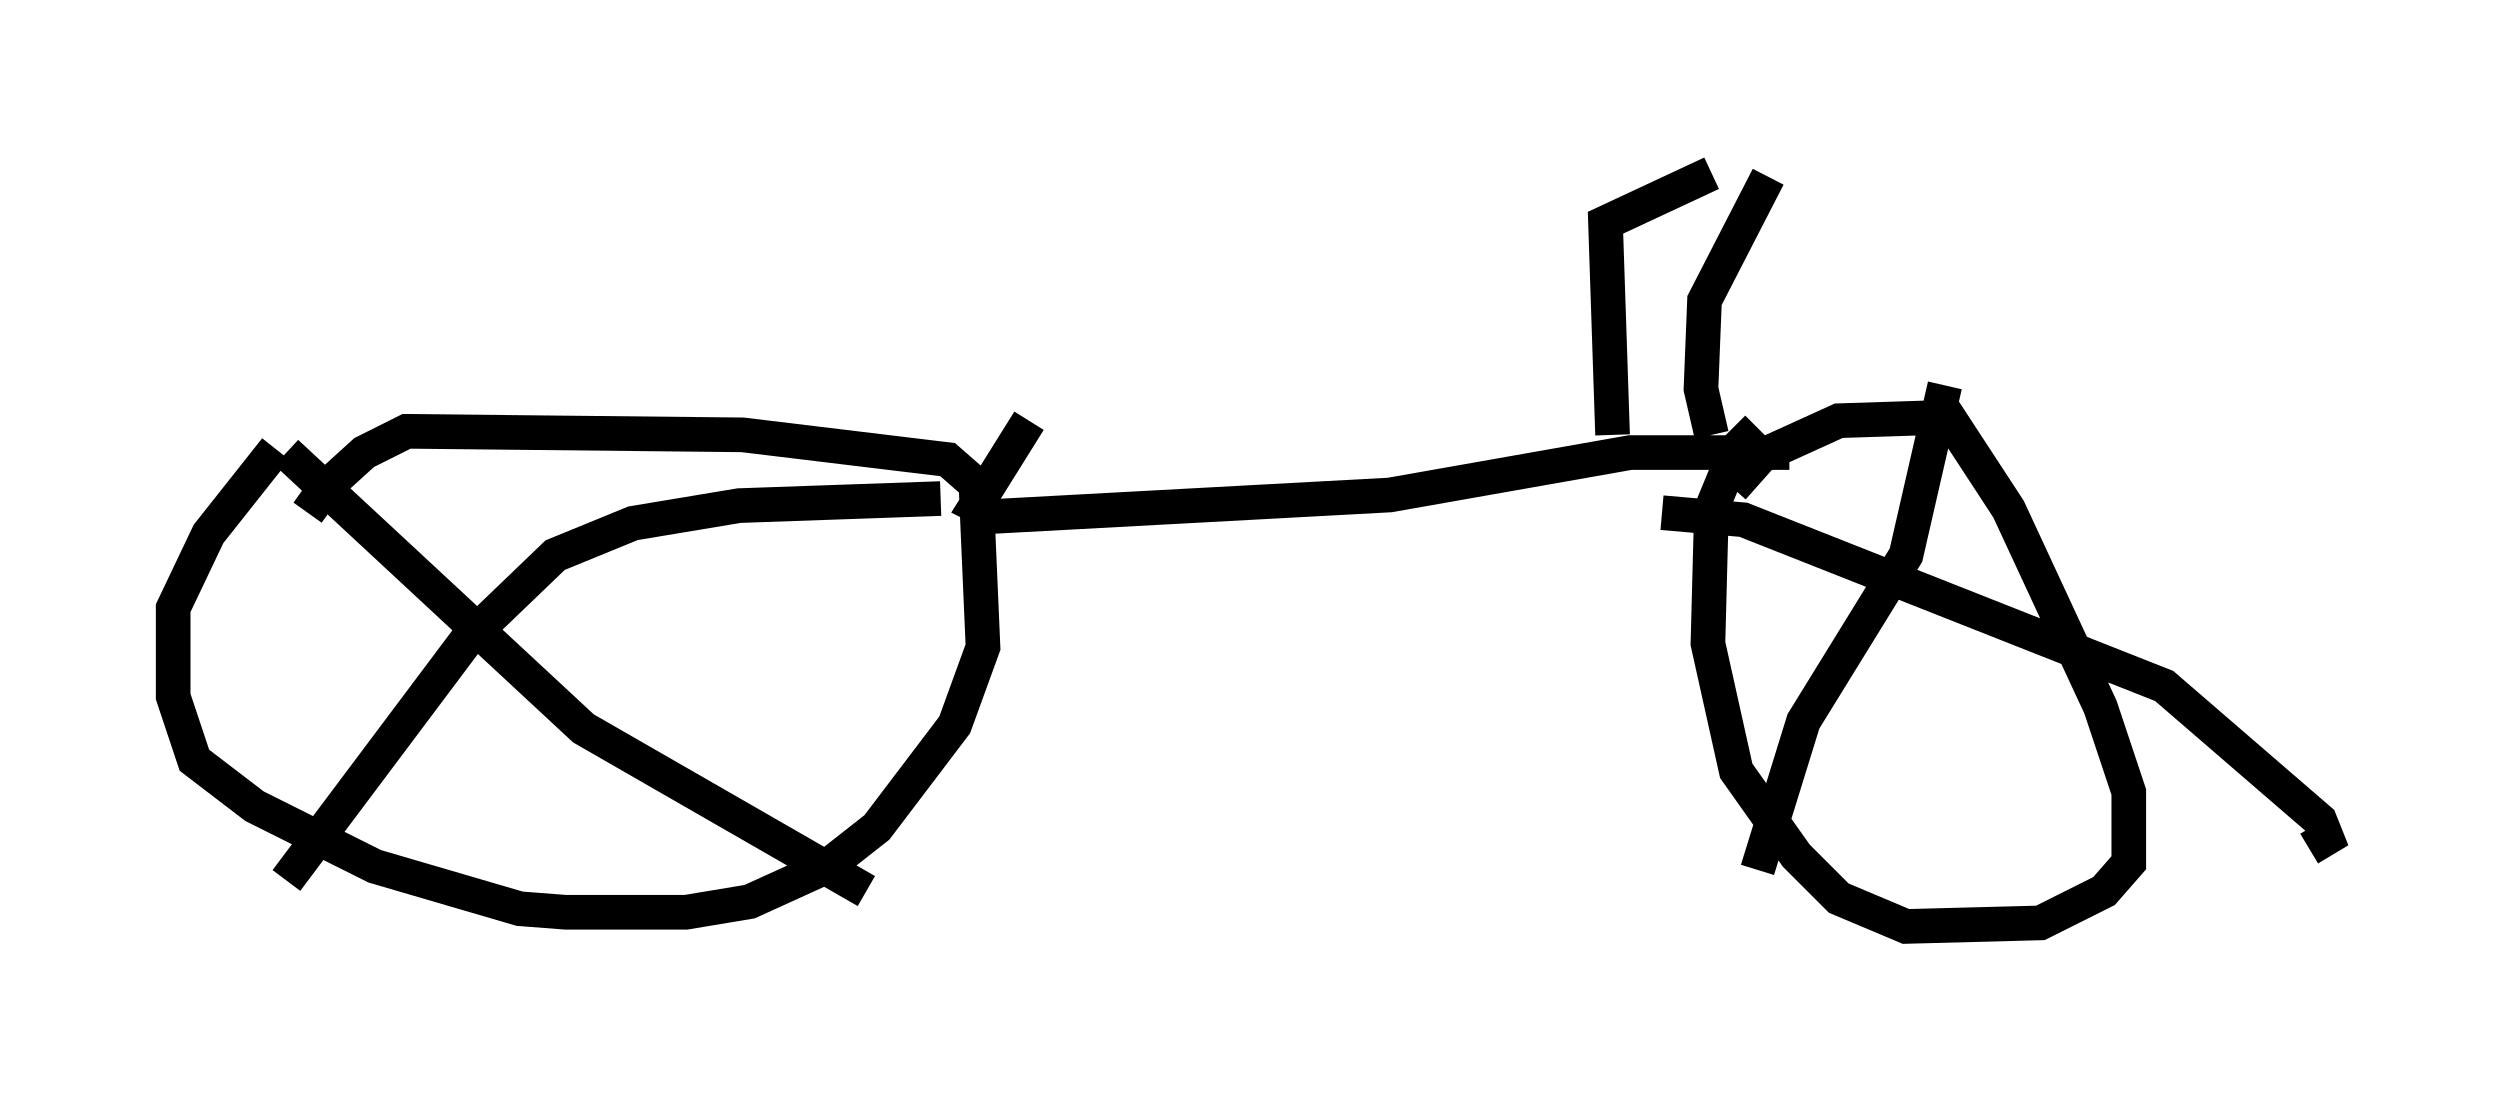 <?xml version="1.0" encoding="utf-8" ?>
<svg baseProfile="full" height="31.744" version="1.1" width="72.169" xmlns="http://www.w3.org/2000/svg" xmlns:ev="http://www.w3.org/2001/xml-events" xmlns:xlink="http://www.w3.org/1999/xlink"><defs /><rect fill="white" height="31.744" width="72.169" x="0" y="0" /><path d="M8.879, 15.515 m0.0, -0.715 l0.51, -0.715 1.123, -1.021 l1.225, -0.613 9.698, 0.102 l5.921, 0.715 0.817, 0.715 l0.204, 4.696 -0.817, 2.246 l-2.246, 2.96 -1.429, 1.123 l-2.246, 1.021 -1.838, 0.306 l-3.471, 0.0 -1.327, -0.102 l-4.185, -1.225 -3.471, -1.735 l-1.735, -1.327 -0.613, -1.838 l0.0, -2.552 1.021, -2.144 l1.94, -2.45 m42.059, 1.123 l0.817, -0.919 2.246, -1.021 l3.165, -0.102 1.735, 2.654 l2.654, 5.717 0.817, 2.45 l0.0, 2.042 -0.715, 0.817 l-1.838, 0.919 -3.879, 0.102 l-1.94, -0.817 -1.225, -1.225 l-1.735, -2.45 -0.817, -3.675 l0.102, -3.879 0.715, -1.735 l0.613, -0.613 m5.41, -1.225 l-1.123, 4.9 -2.96, 4.798 l-1.327, 4.288 m-2.756, -10.311 l2.348, 0.204 12.148, 4.798 l4.492, 3.879 0.204, 0.51 l-0.51, 0.306 m-58.392, -11.433 l8.575, 7.963 8.167, 4.696 m2.144, -11.331 l-5.819, 0.204 -3.063, 0.51 l-2.246, 0.919 -2.552, 2.45 l-5.206, 6.942 m21.438, -13.271 l-1.531, 2.45 0.613, 0.306 l11.331, -0.613 6.942, -1.225 l4.594, 0.0 m-2.246, -0.51 l-0.306, -1.327 0.102, -2.552 l1.838, -3.573 m-4.492, 7.452 l-0.204, -6.125 3.063, -1.429 " fill="none" stroke="black" stroke-width="1" /></svg>